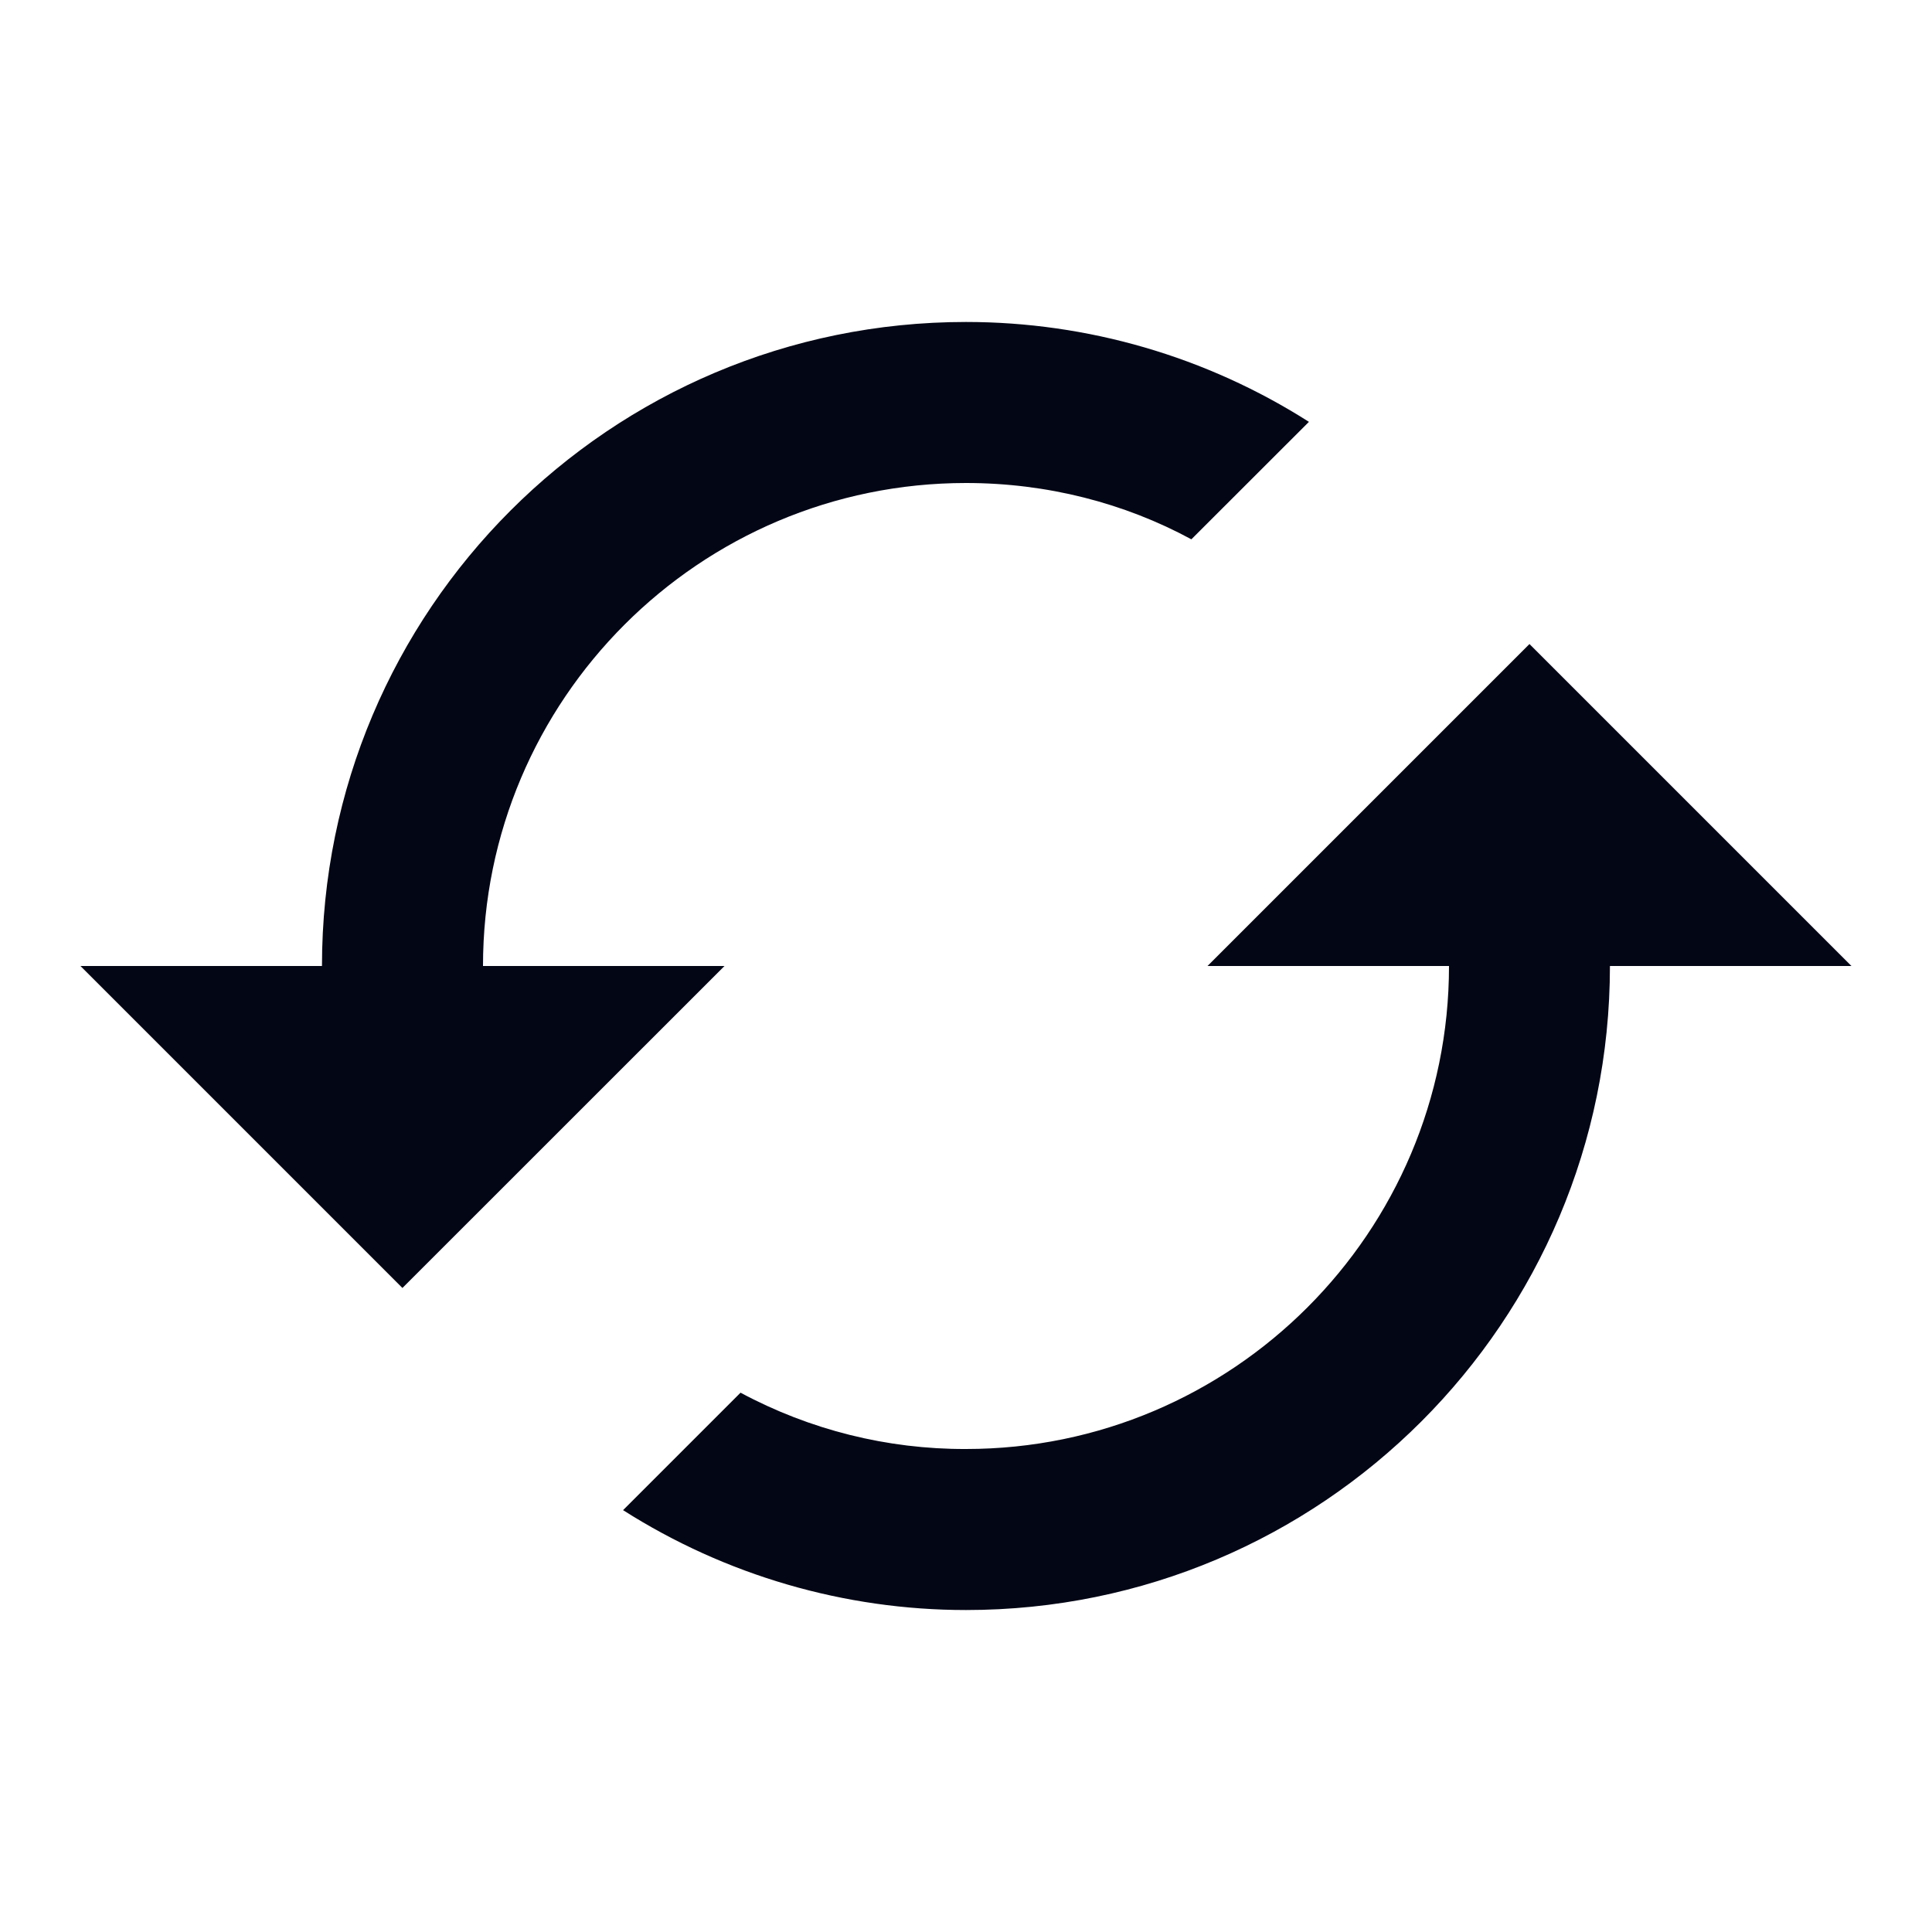 <svg width="20" height="20" viewBox="0 0 20 20" fill="none" xmlns="http://www.w3.org/2000/svg">
<path d="M15.833 6.667L12.5 10H15C15 12.758 12.758 15 10 15C9.185 15.003 8.383 14.802 7.666 14.417L6.45 15.633C7.511 16.308 8.742 16.667 10 16.667C13.683 16.667 16.666 13.683 16.666 10H19.166L15.833 6.667ZM5 10C5 7.242 7.241 5 10 5C10.841 5 11.641 5.208 12.333 5.583L13.55 4.367C12.489 3.691 11.257 3.333 10 3.333C6.316 3.333 3.333 6.317 3.333 10H0.833L4.166 13.333L7.5 10H5Z" fill="#030615"/>
</svg>
